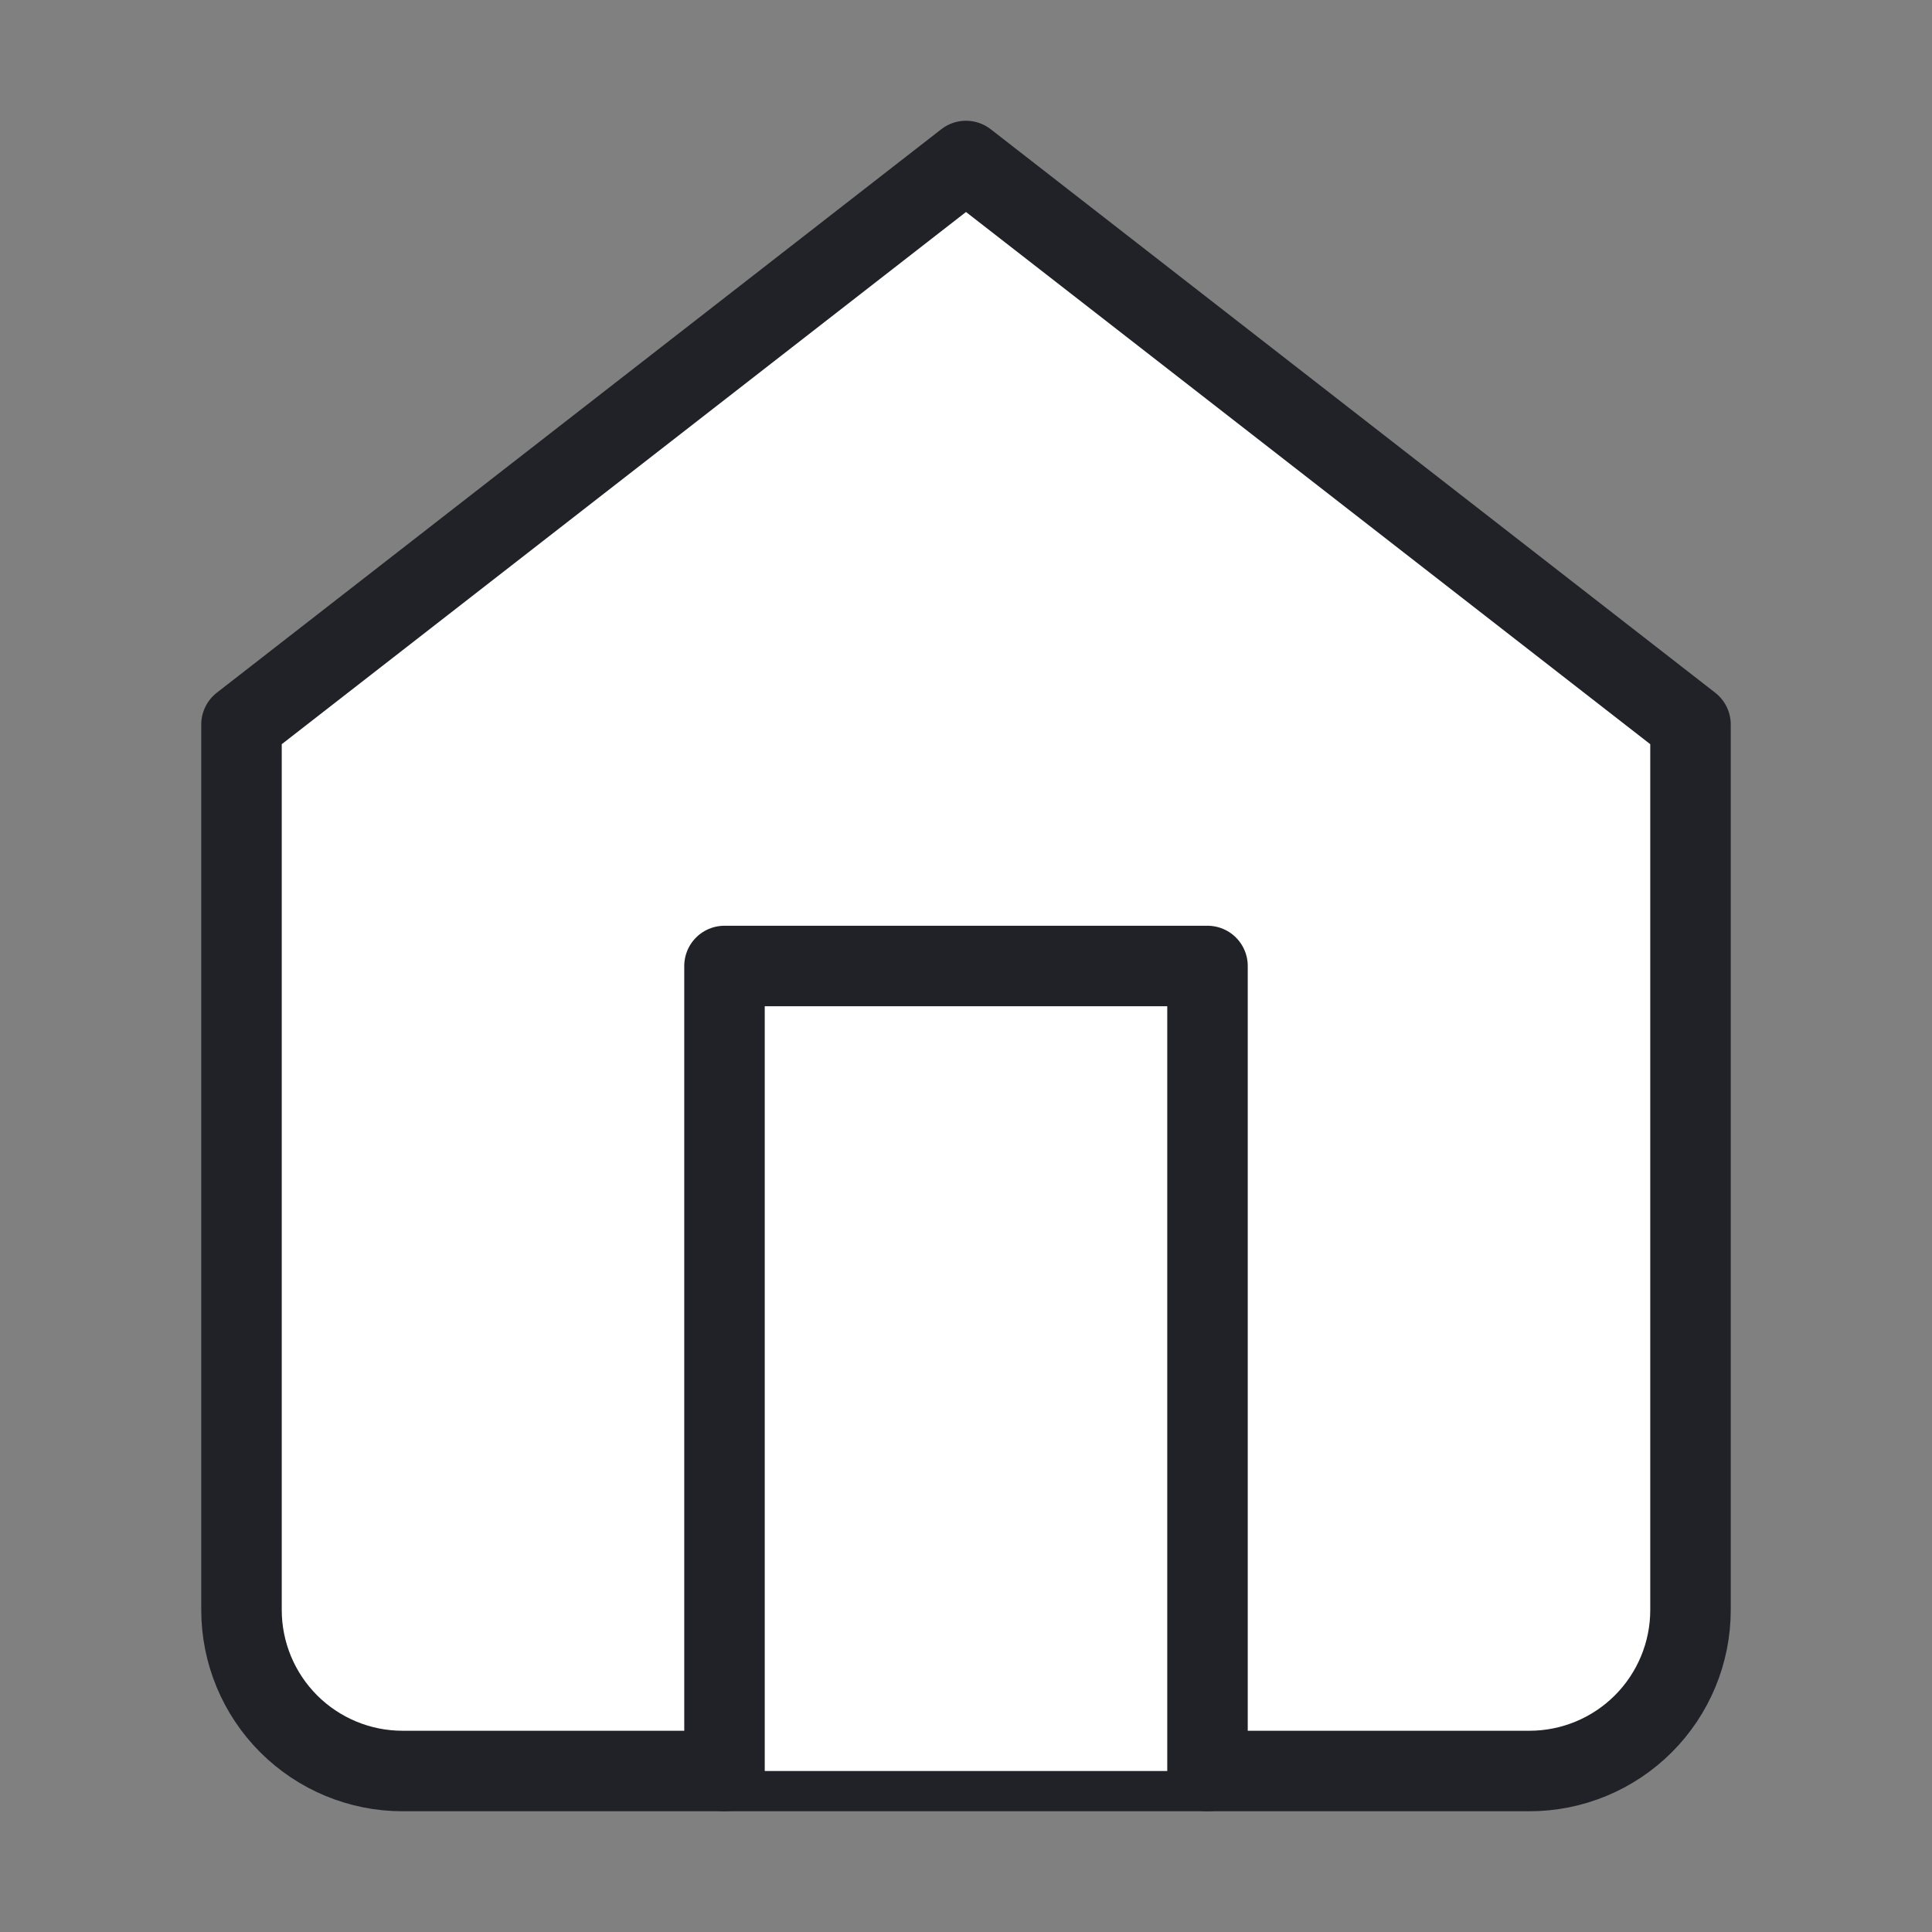 <svg width="24" height="24" viewBox="0 0 24 24" fill="none" xmlns="http://www.w3.org/2000/svg">
    <rect x="0" y="0" width="24" height="24" fill="#808080" stroke="none"/>
    <path
        d="M3 9L12 2L21 9V20C21 20.53 20.789 21.039 20.414 21.414C20.039 21.789 19.53 22 19 22H5C4.47 22 3.961 21.789 3.586 21.414C3.211 21.039 3 20.53 3 20V9Z"
        fill="#ffffff00" stroke="#202228" stroke-linecap="round" stroke-linejoin="round" />
    <path d="M9 22V12H15V22" fill="white" />
    <path d="M9 22V12H15V22" stroke="#202228" stroke-linecap="round" stroke-linejoin="round" />
</svg>